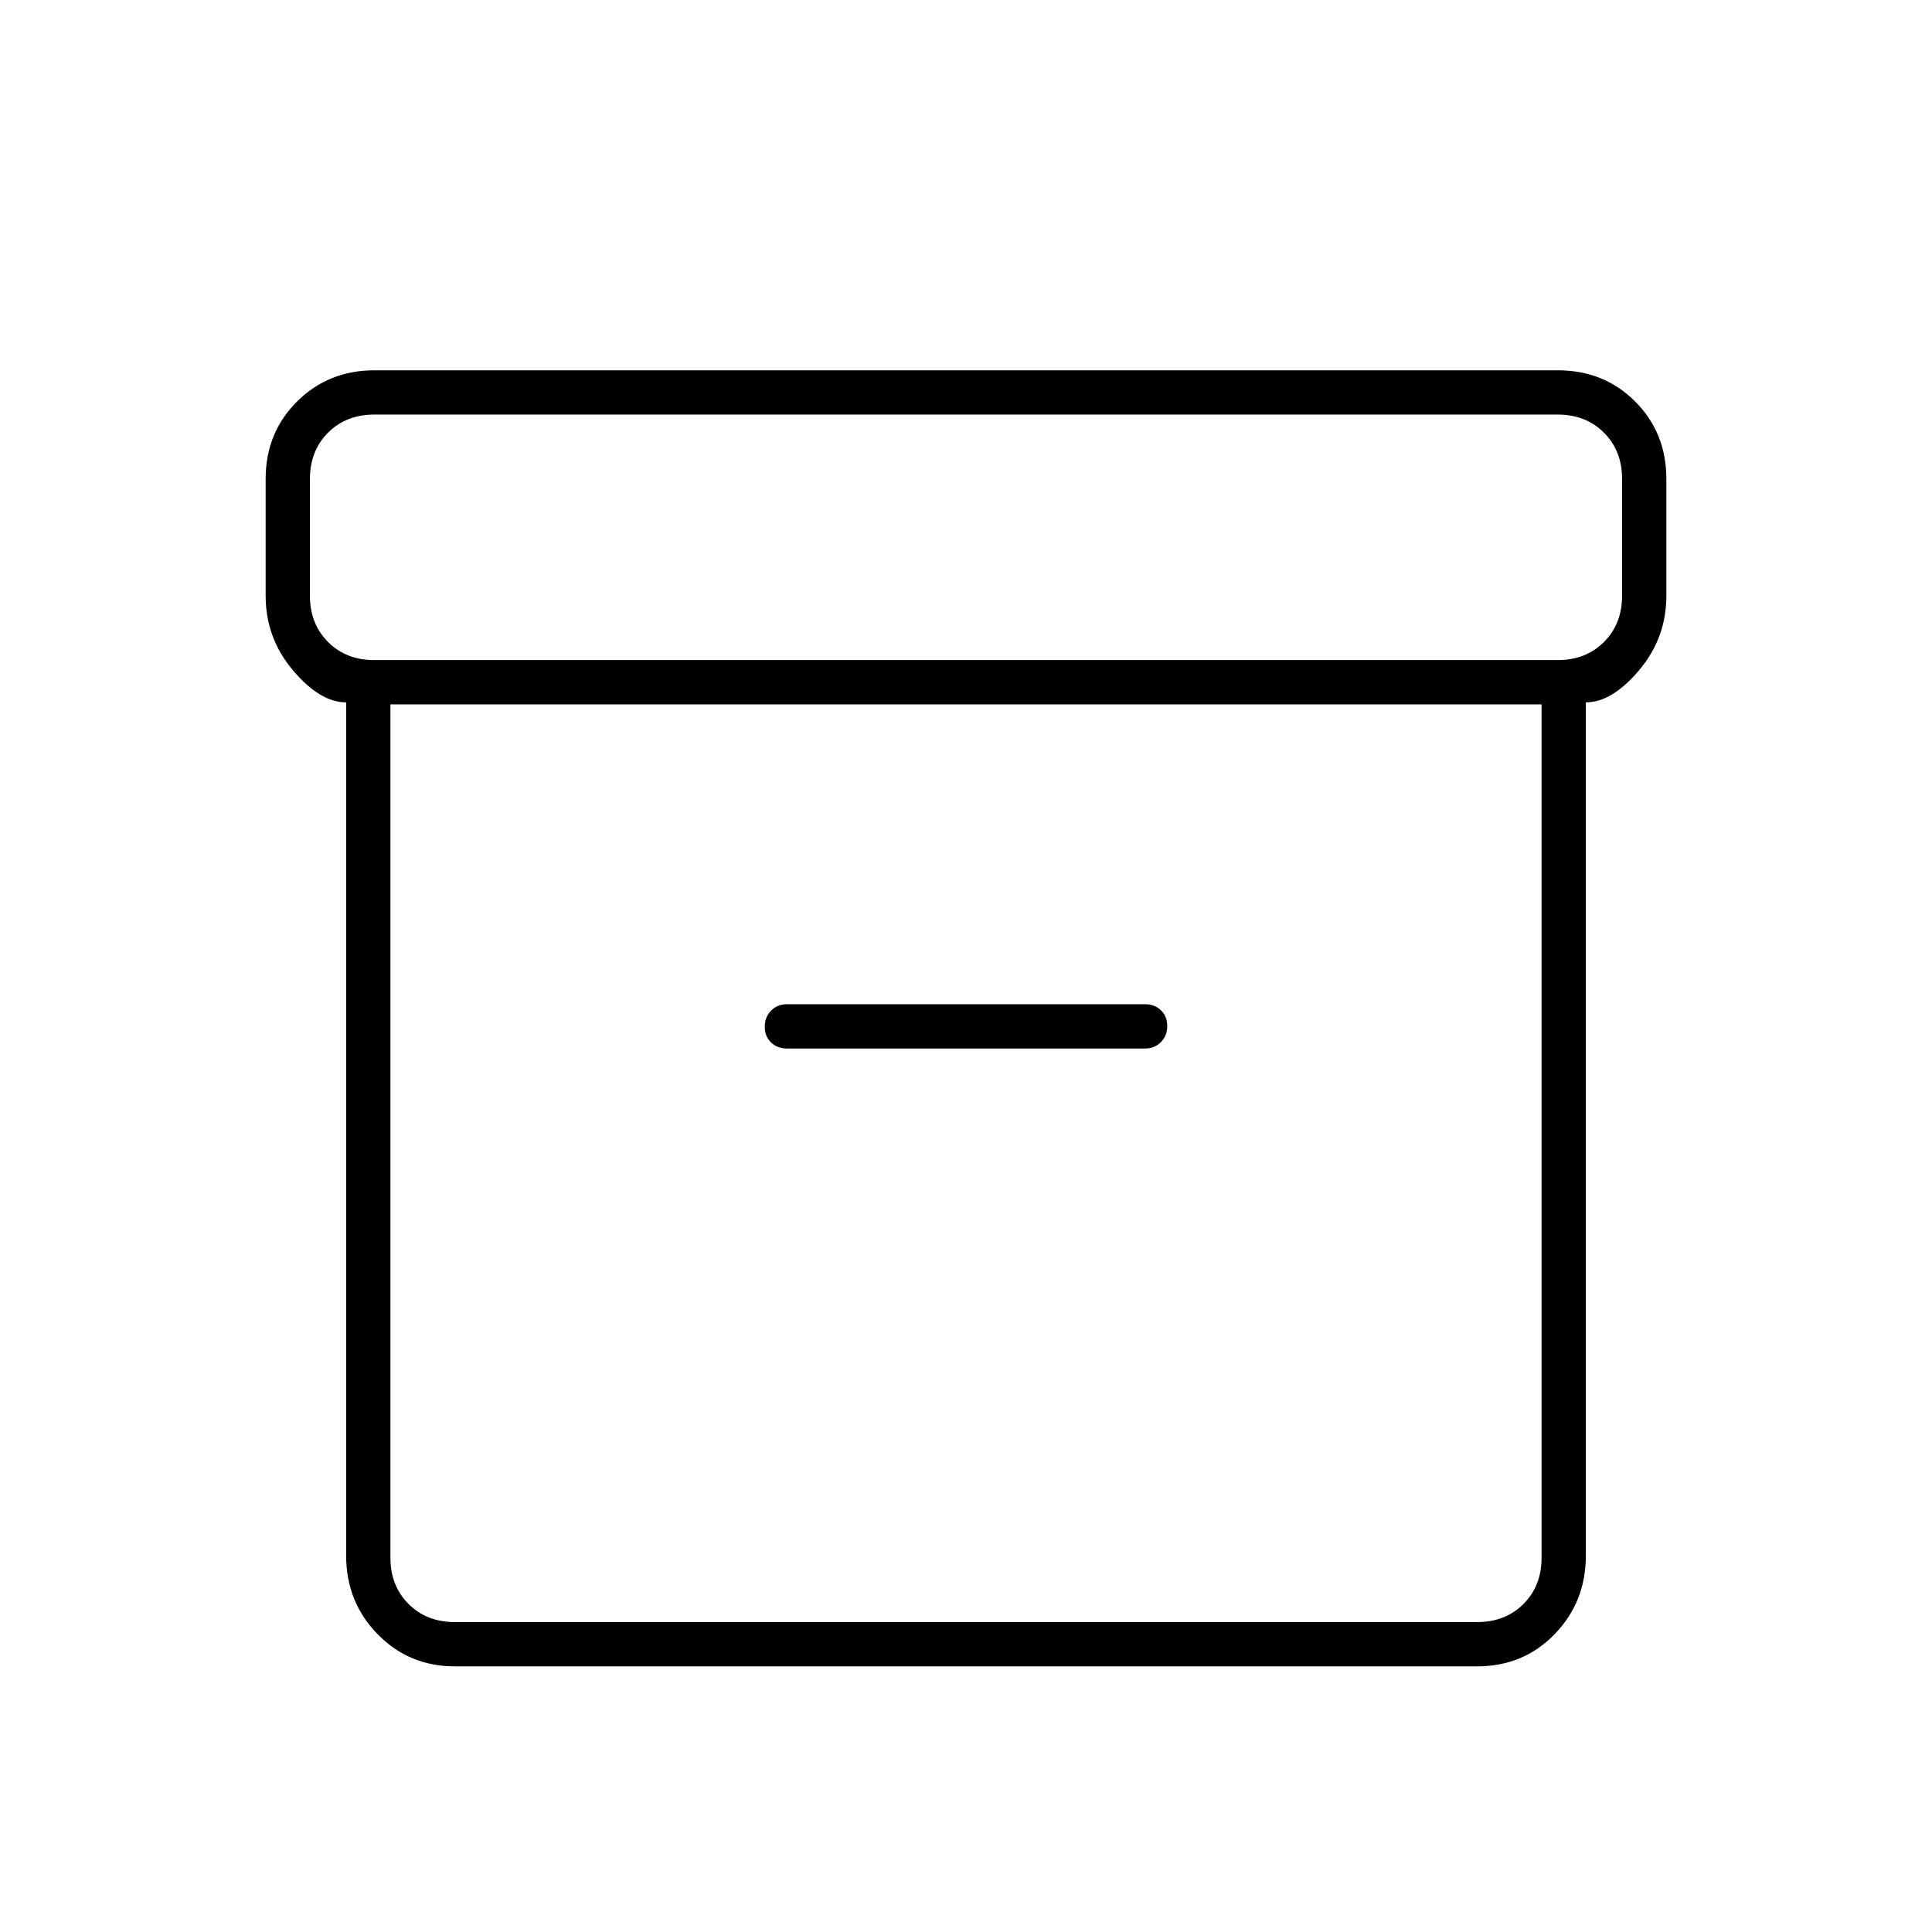 <svg xmlns="http://www.w3.org/2000/svg" width="48" height="48" viewBox="0 96 960 960"><path d="M226 924q-22.775 0-38.387-16Q172 892 172 869V445q-13 0-26.5-16T132 392v-58q0-23 15.613-38.5Q163.225 280 186 280h588q23 0 38.5 15.5T828 334v58q0 21-13.5 37T788 445v424q0 23-15.5 39T734 924H226Zm-32-478v424q0 14 9 23t23 9h508q14 0 23-9t9-23V446H194Zm580-22q14 0 23-9t9-23v-58q0-14-9-23t-23-9H186q-14 0-23 9t-9 23v58q0 14 9 23t23 9h588ZM391 617h178q4.725 0 7.862-3.193 3.138-3.193 3.138-8T576.862 598q-3.137-3-7.862-3H391q-4.725 0-7.862 3.193-3.138 3.193-3.138 8t3.138 7.807q3.137 3 7.862 3ZM194 902V446v456Z"/></svg>